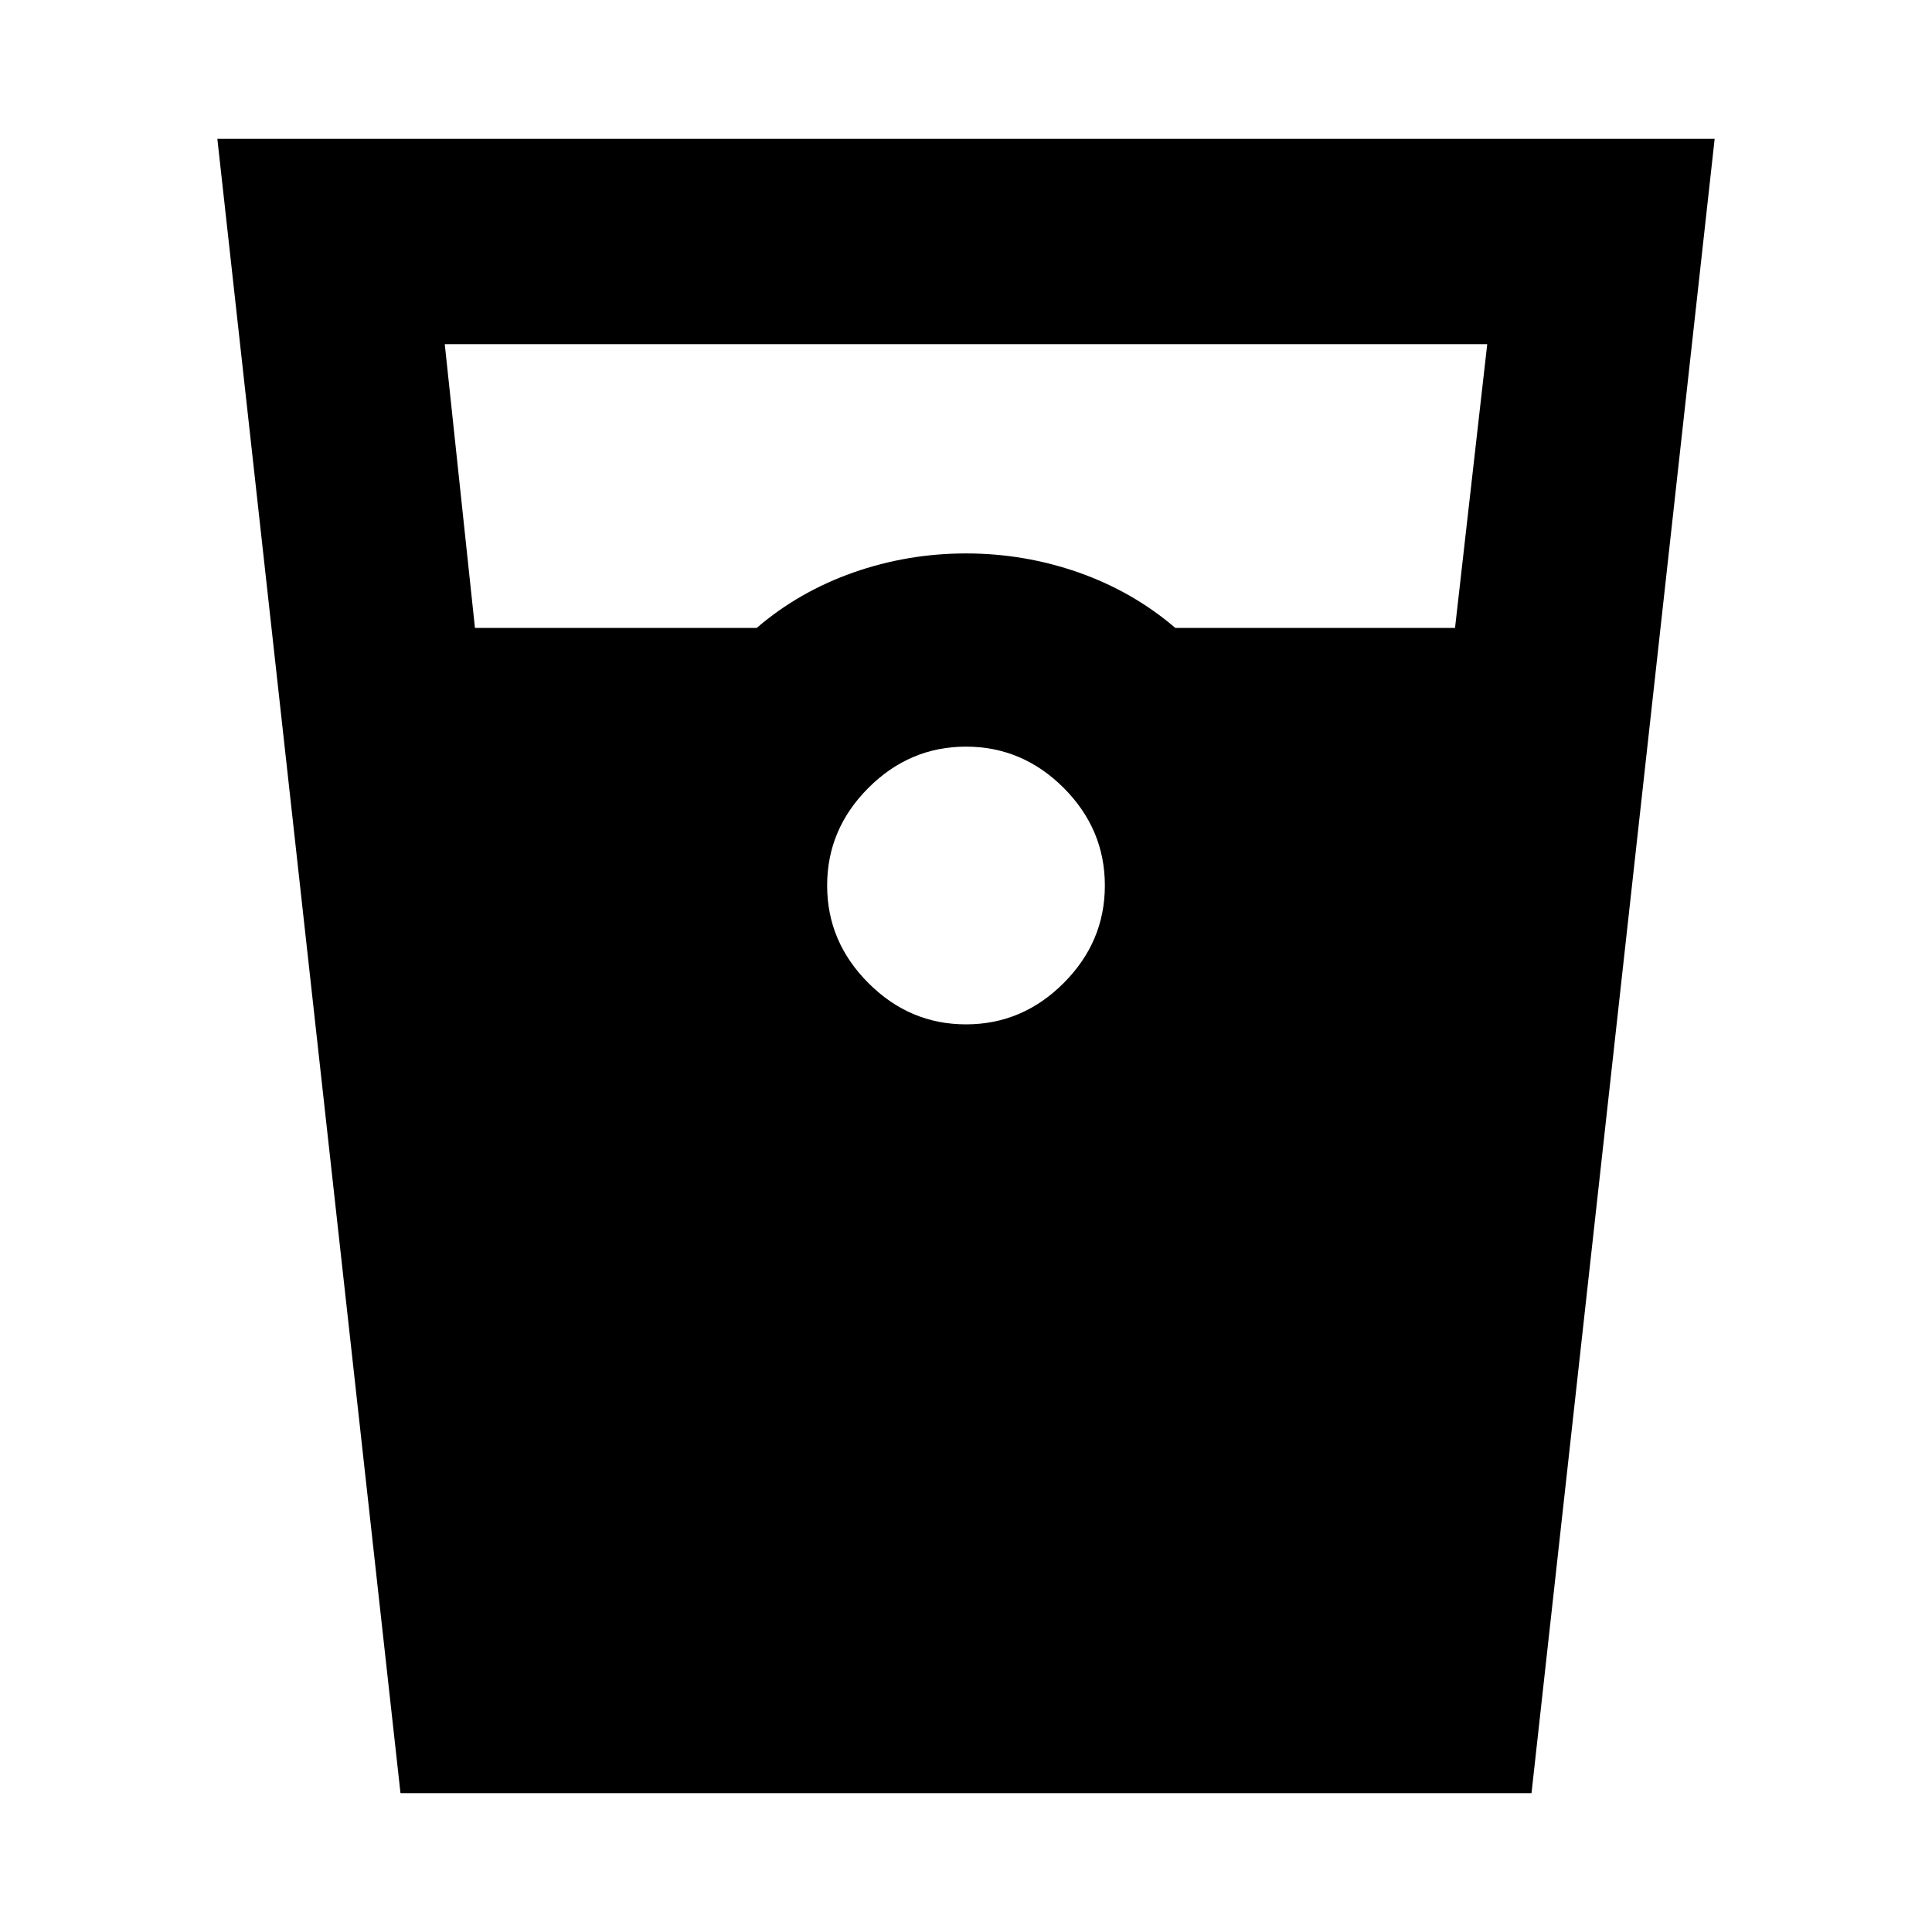 <svg xmlns="http://www.w3.org/2000/svg" height="24" width="24"><path d="M4.975 22.275 2.7 1.725h18.6l-2.275 20.55ZM5.9 7.8h3.5q.525-.45 1.2-.688.675-.237 1.4-.237.725 0 1.4.237.675.238 1.2.688h3.475l.4-3.525H5.525Zm6.1 4.925q.7 0 1.213-.513.512-.512.512-1.212t-.512-1.213Q12.7 9.275 12 9.275q-.7 0-1.212.512-.513.513-.513 1.213 0 .7.513 1.212.512.513 1.212.513Z"/></svg>